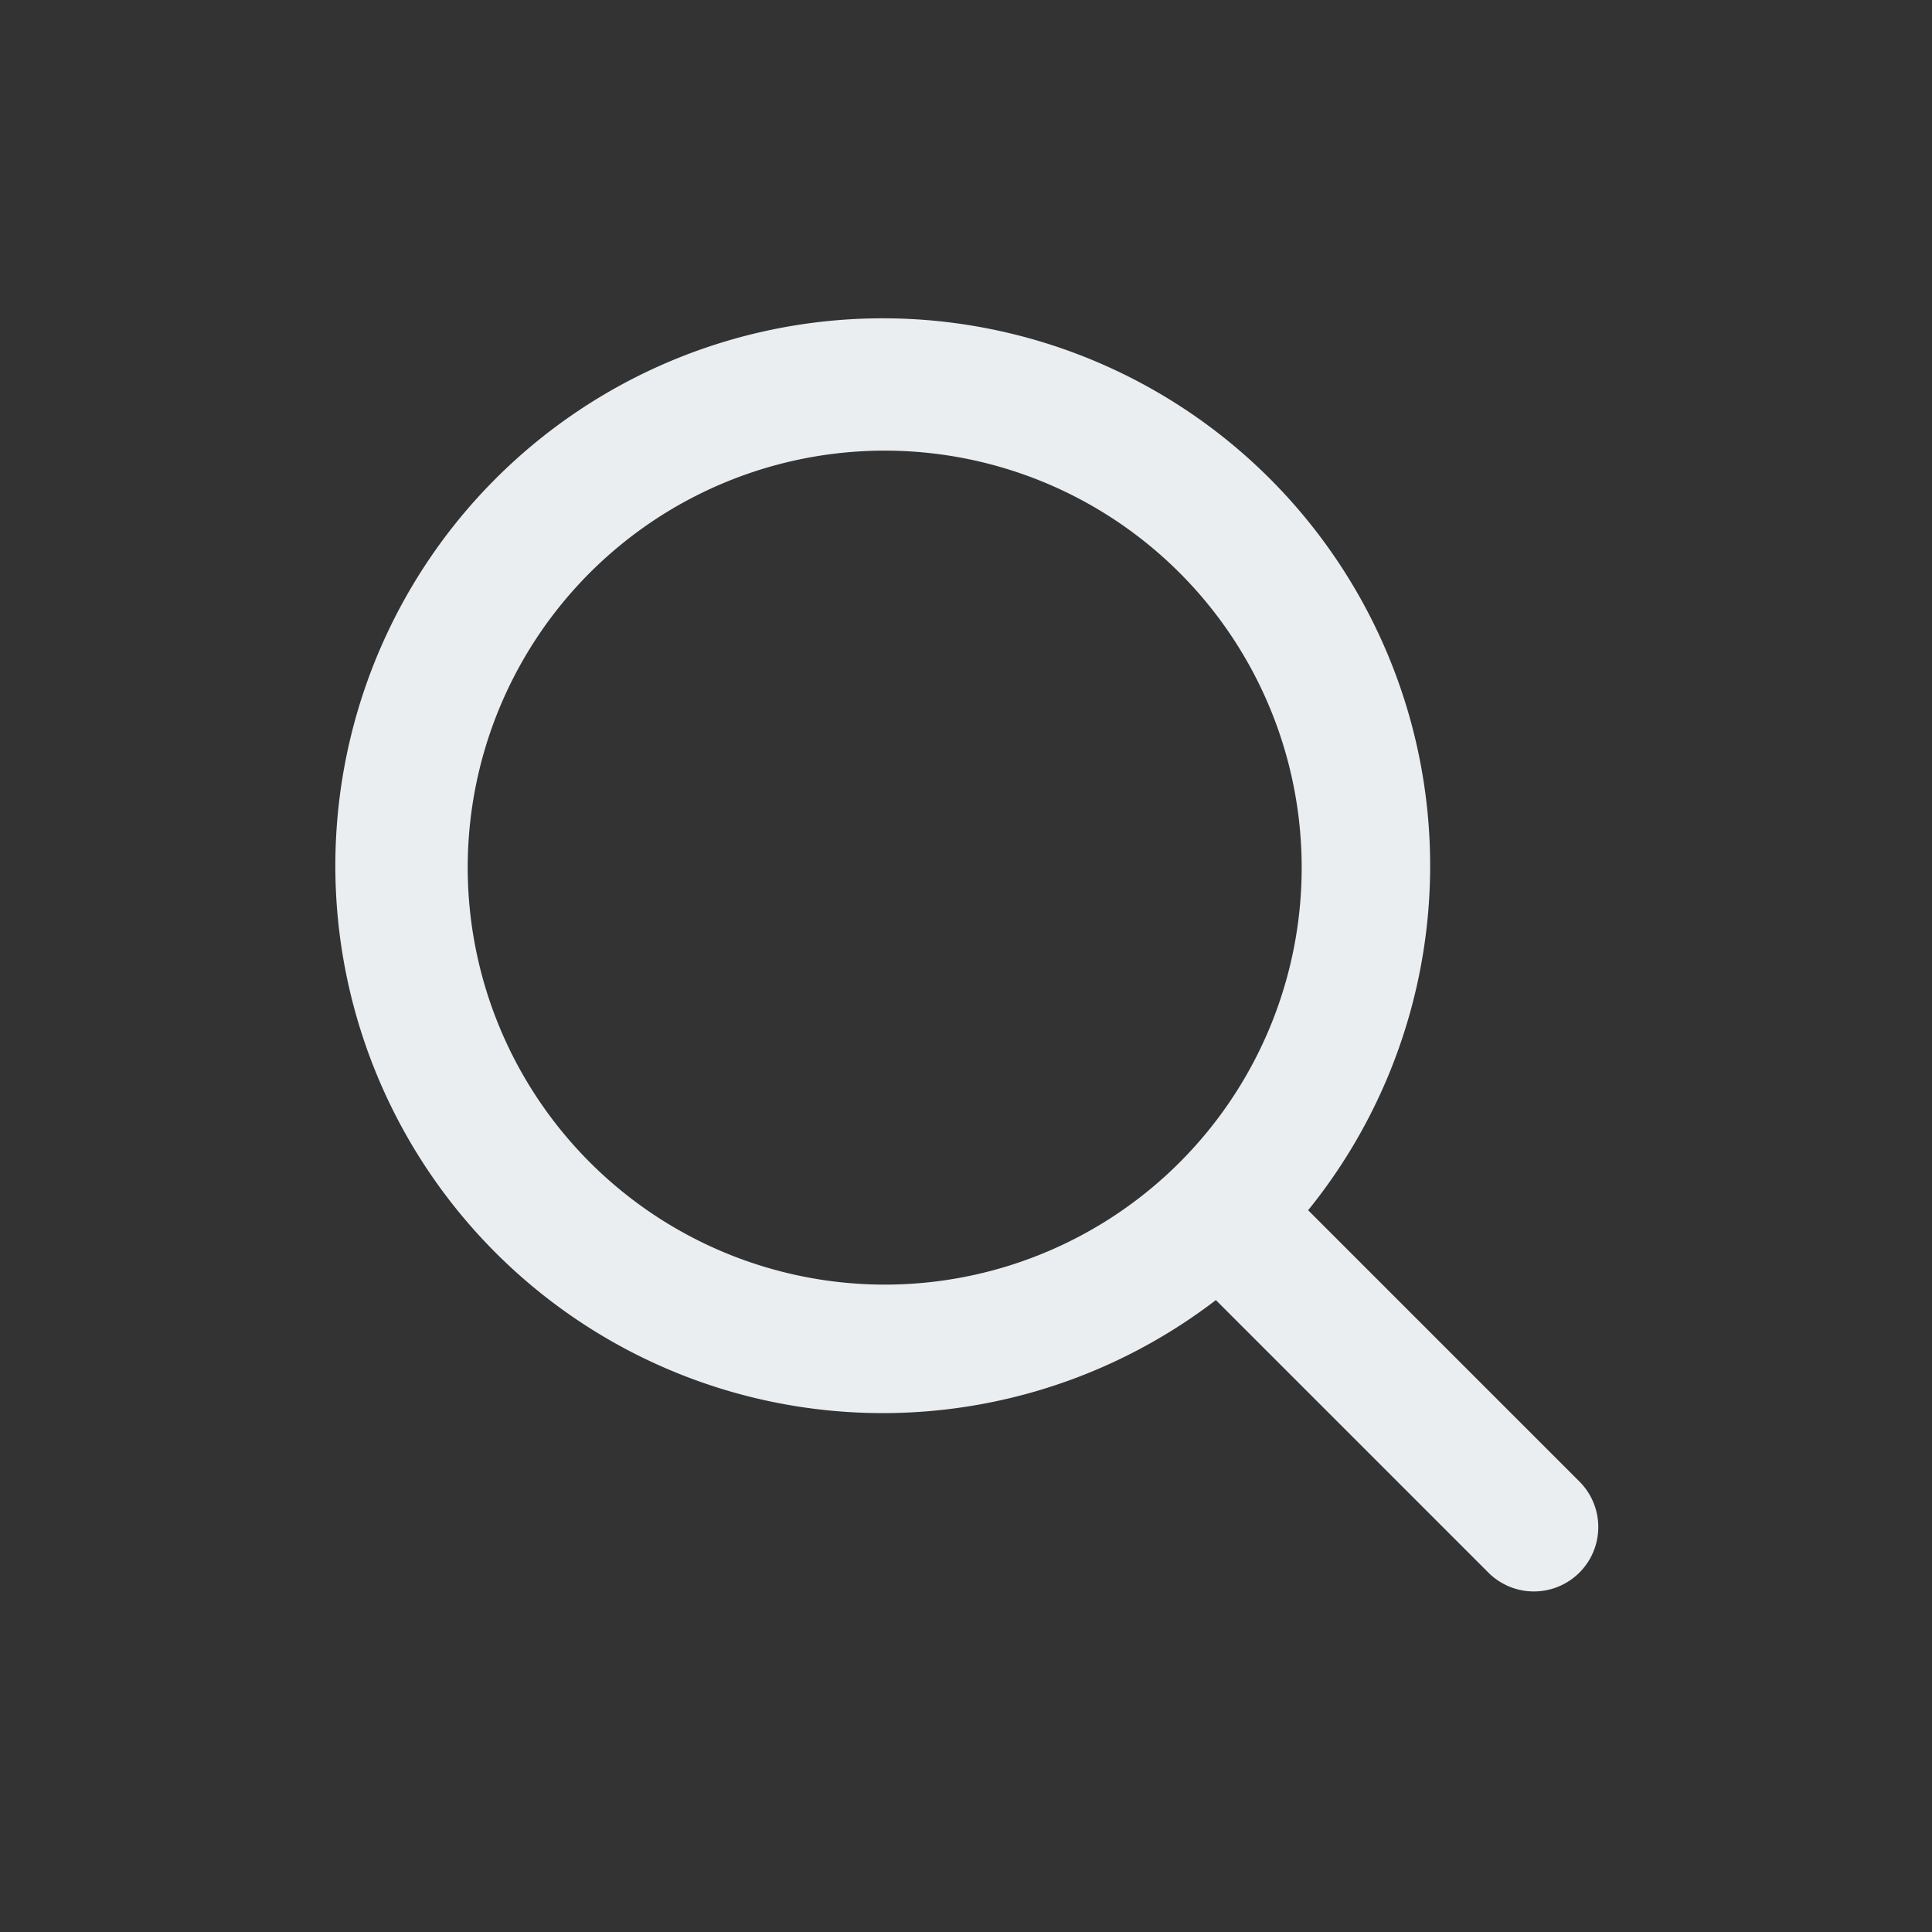 <svg id="visual" xmlns="http://www.w3.org/2000/svg" viewBox="0 0 120 120"><rect x="0" y="0" width="120" height="120" fill="#333333" stroke="none"/><defs><style>.cls-1{fill:#eaeef1;}</style></defs><title>search_active</title><path class="cls-1" d="M98.25,92.17l-17-17a34,34,0,1,0-5.73,5.58l17,17a4,4,0,0,0,5.65-5.66ZM29.05,53.89a25.9,25.9,0,1,1,25.89,25.9A25.92,25.92,0,0,1,29.05,53.89Z"/></svg>
